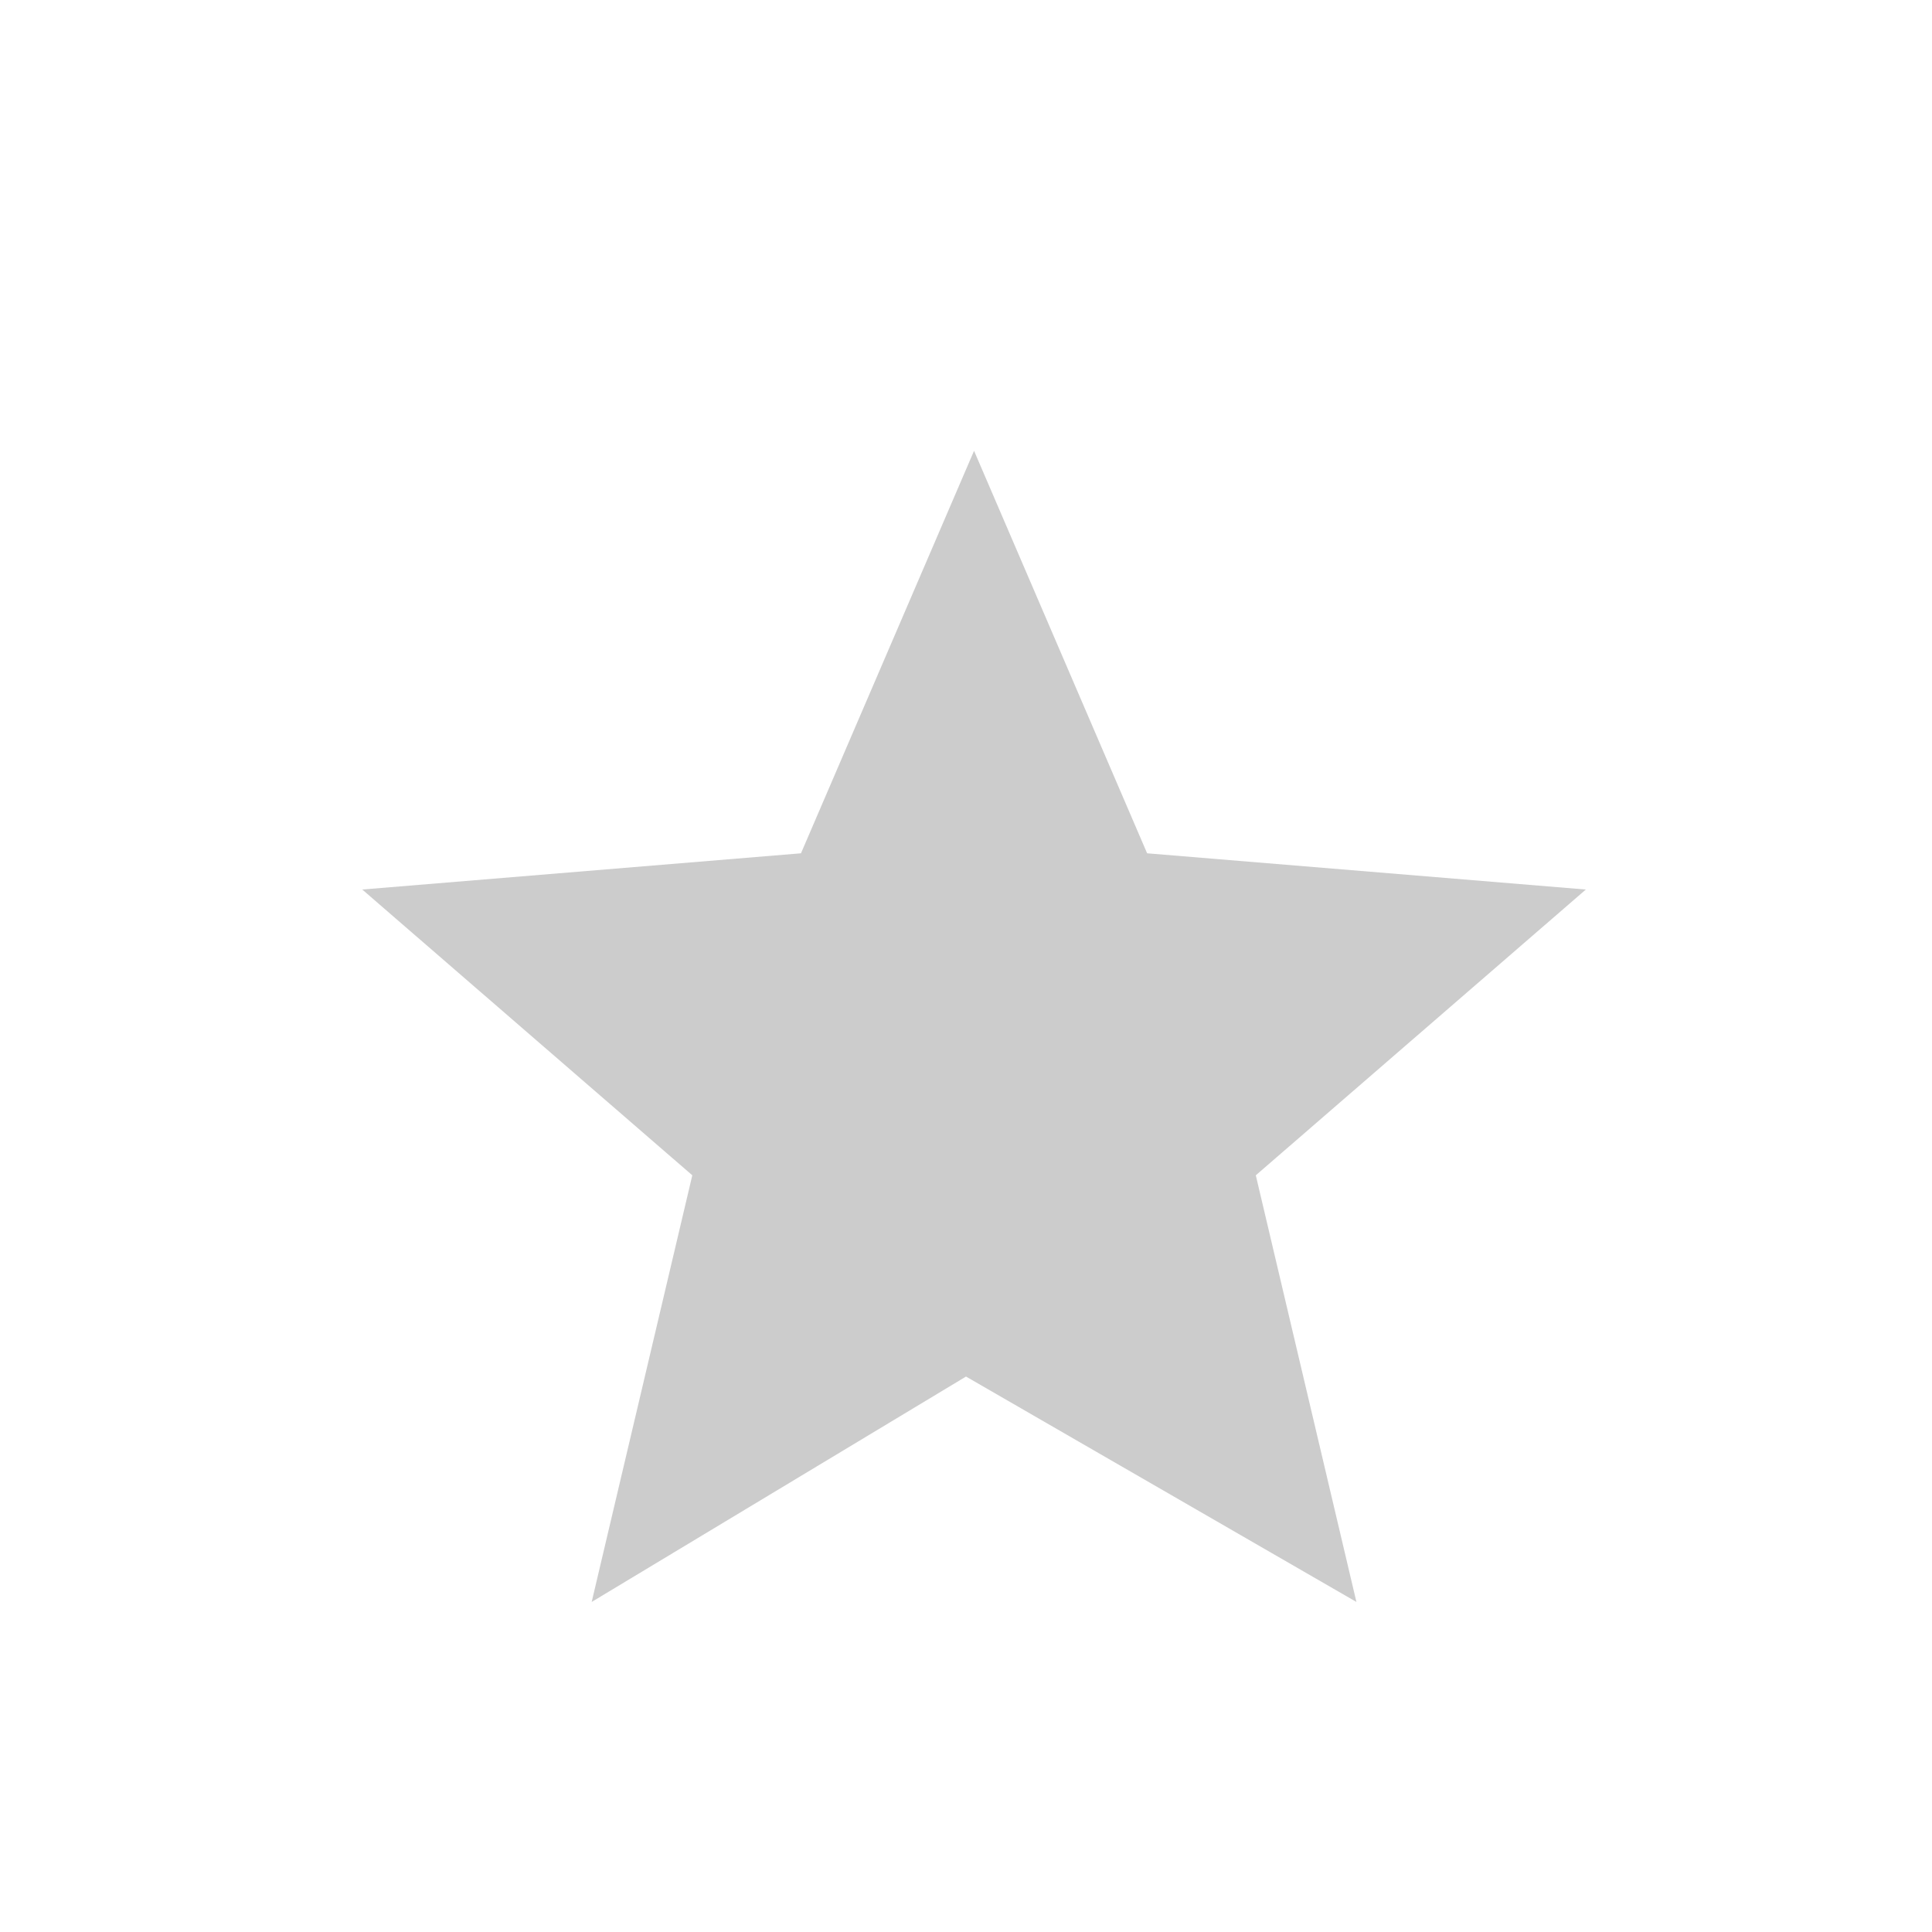 <?xml version="1.0" encoding="utf-8"?>
<!-- Generator: Adobe Illustrator 22.0.1, SVG Export Plug-In . SVG Version: 6.00 Build 0)  -->
<svg version="1.1" id="Layer_1" xmlns="http://www.w3.org/2000/svg" xmlns:xlink="http://www.w3.org/1999/xlink" x="0px" y="0px"
	 viewBox="0 0 48 48" style="enable-background:new 0 0 48 48;" xml:space="preserve">
<style type="text/css">
	.st0{fill:#CCCCCC;}
</style>
<path class="st0" d="M14.7,39.8l2.5-10.6l-8.2-7.1l10.9-0.9l4.3-10l4.3,10l10.9,0.9l-8.2,7.1l2.5,10.6L24,34.2L14.7,39.8z"/>
</svg>
